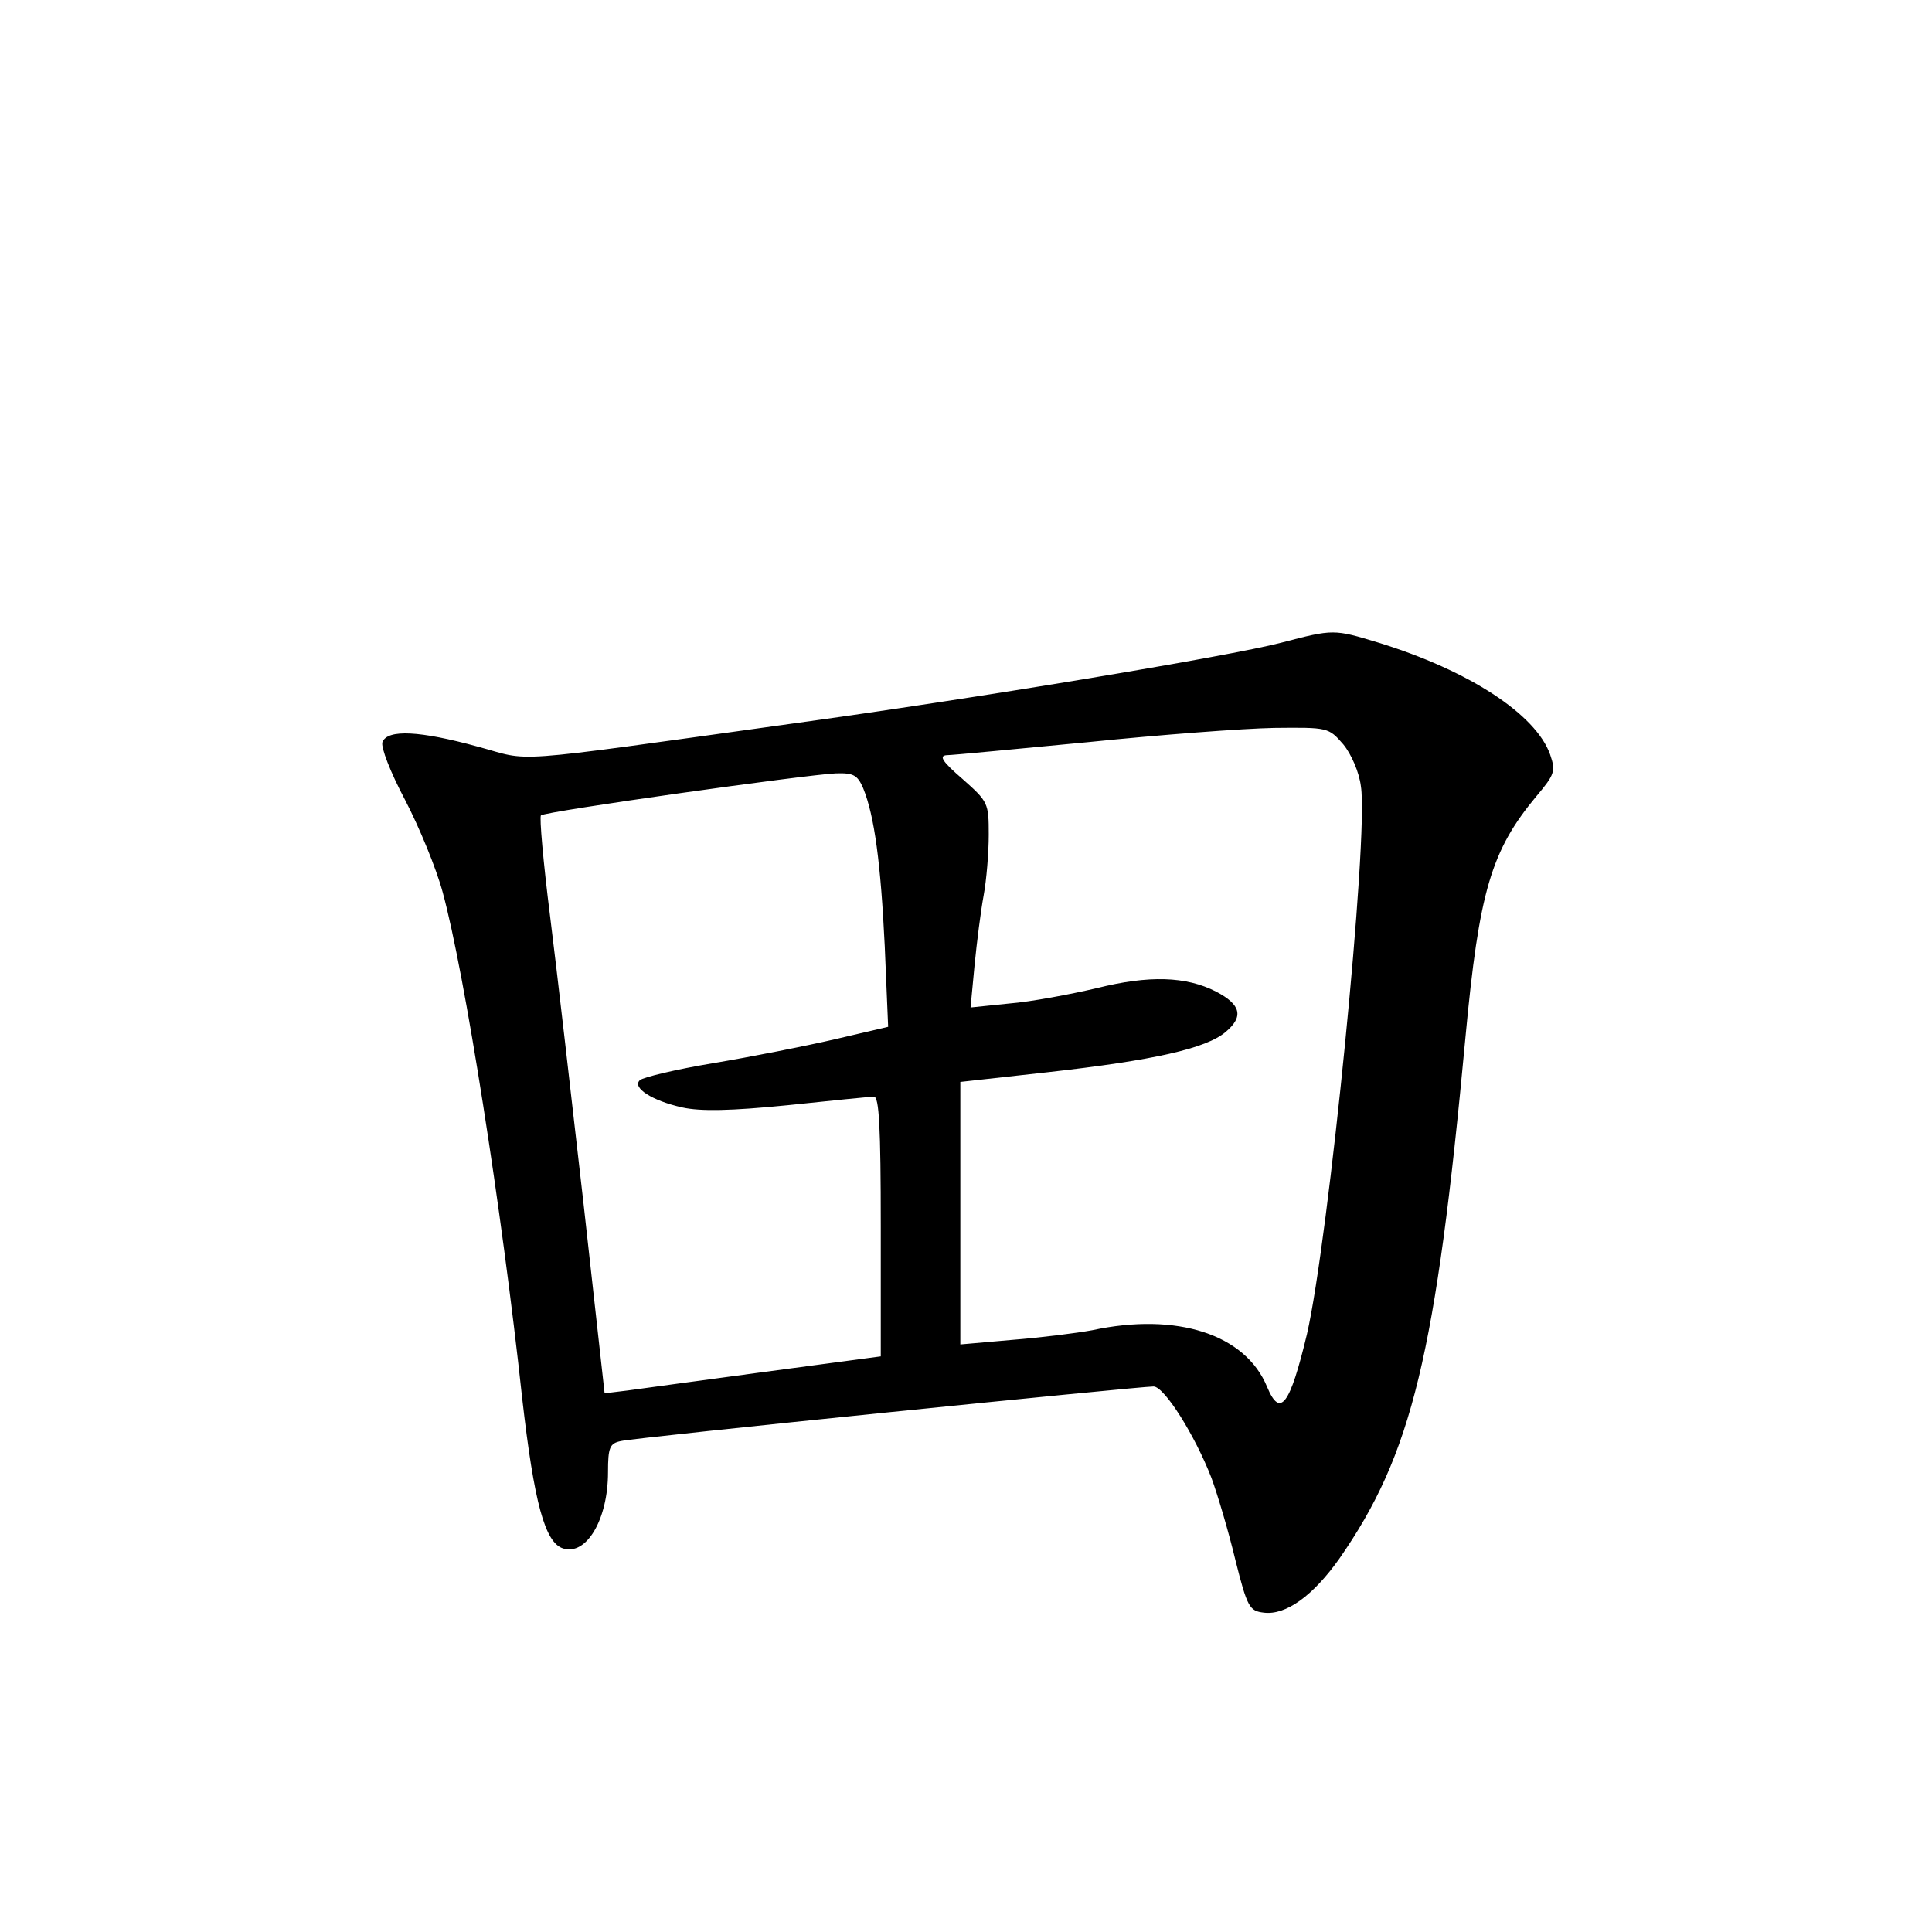 <?xml version="1.0" standalone="no"?>
<!DOCTYPE svg PUBLIC "-//W3C//DTD SVG 20010904//EN"
 "http://www.w3.org/TR/2001/REC-SVG-20010904/DTD/svg10.dtd">
<svg version="1.0" xmlns="http://www.w3.org/2000/svg"
 width="340pt" height="340pt" viewBox="0 0 340 340"
 preserveAspectRatio="xMidYMid meet">
<g transform="translate(0,340) scale(0.1,-0.1)"
fill="#000000" stroke="none">
<path d="M2255 2269 c-92 -24 -543 -99 -865 -143 -511 -71 -452 -66 -549 -40
-102 28 -159 31 -168 8 -3 -9 14 -53 40 -102 25 -48 55 -121 66 -162 39 -143
104 -557 140 -891 21 -184 40 -254 72 -264 41 -13 79 51 79 134 0 44 3 51 23
55 23 6 911 96 937 96 19 0 73 -86 102 -161 11 -30 30 -94 42 -144 21 -84 25
-90 50 -93 39 -5 87 30 133 95 128 184 170 358 222 918 24 256 45 328 125 424
32 38 34 44 24 73 -25 71 -143 148 -302 197 -79 24 -79 24 -171 0z m109 -179
c14 -17 28 -49 31 -74 14 -89 -57 -799 -95 -964 -30 -125 -47 -148 -70 -93
-38 93 -159 132 -308 100 -27 -5 -90 -13 -141 -17 l-91 -8 0 231 0 231 153 17
c188 21 280 42 314 71 32 27 27 48 -17 71 -53 27 -118 29 -210 6 -47 -11 -116
-24 -154 -27 l-68 -7 7 74 c4 41 11 96 16 123 5 27 9 75 9 107 0 56 -1 58 -46
98 -36 31 -42 41 -28 42 10 0 123 11 249 23 127 13 273 24 327 25 95 1 96 1
122 -29z m-845 -77 c20 -49 31 -133 38 -278 l6 -142 -94 -22 c-52 -12 -148
-31 -214 -42 -66 -11 -124 -25 -129 -30 -14 -13 21 -36 75 -48 32 -7 85 -6
185 4 76 8 145 15 152 15 9 0 12 -52 12 -228 l0 -229 -202 -27 c-112 -15 -221
-30 -243 -33 l-41 -5 -37 333 c-21 184 -47 412 -59 507 -12 95 -19 175 -16
177 6 7 469 72 519 74 31 1 38 -3 48 -26z"/>
</g>
</svg>
